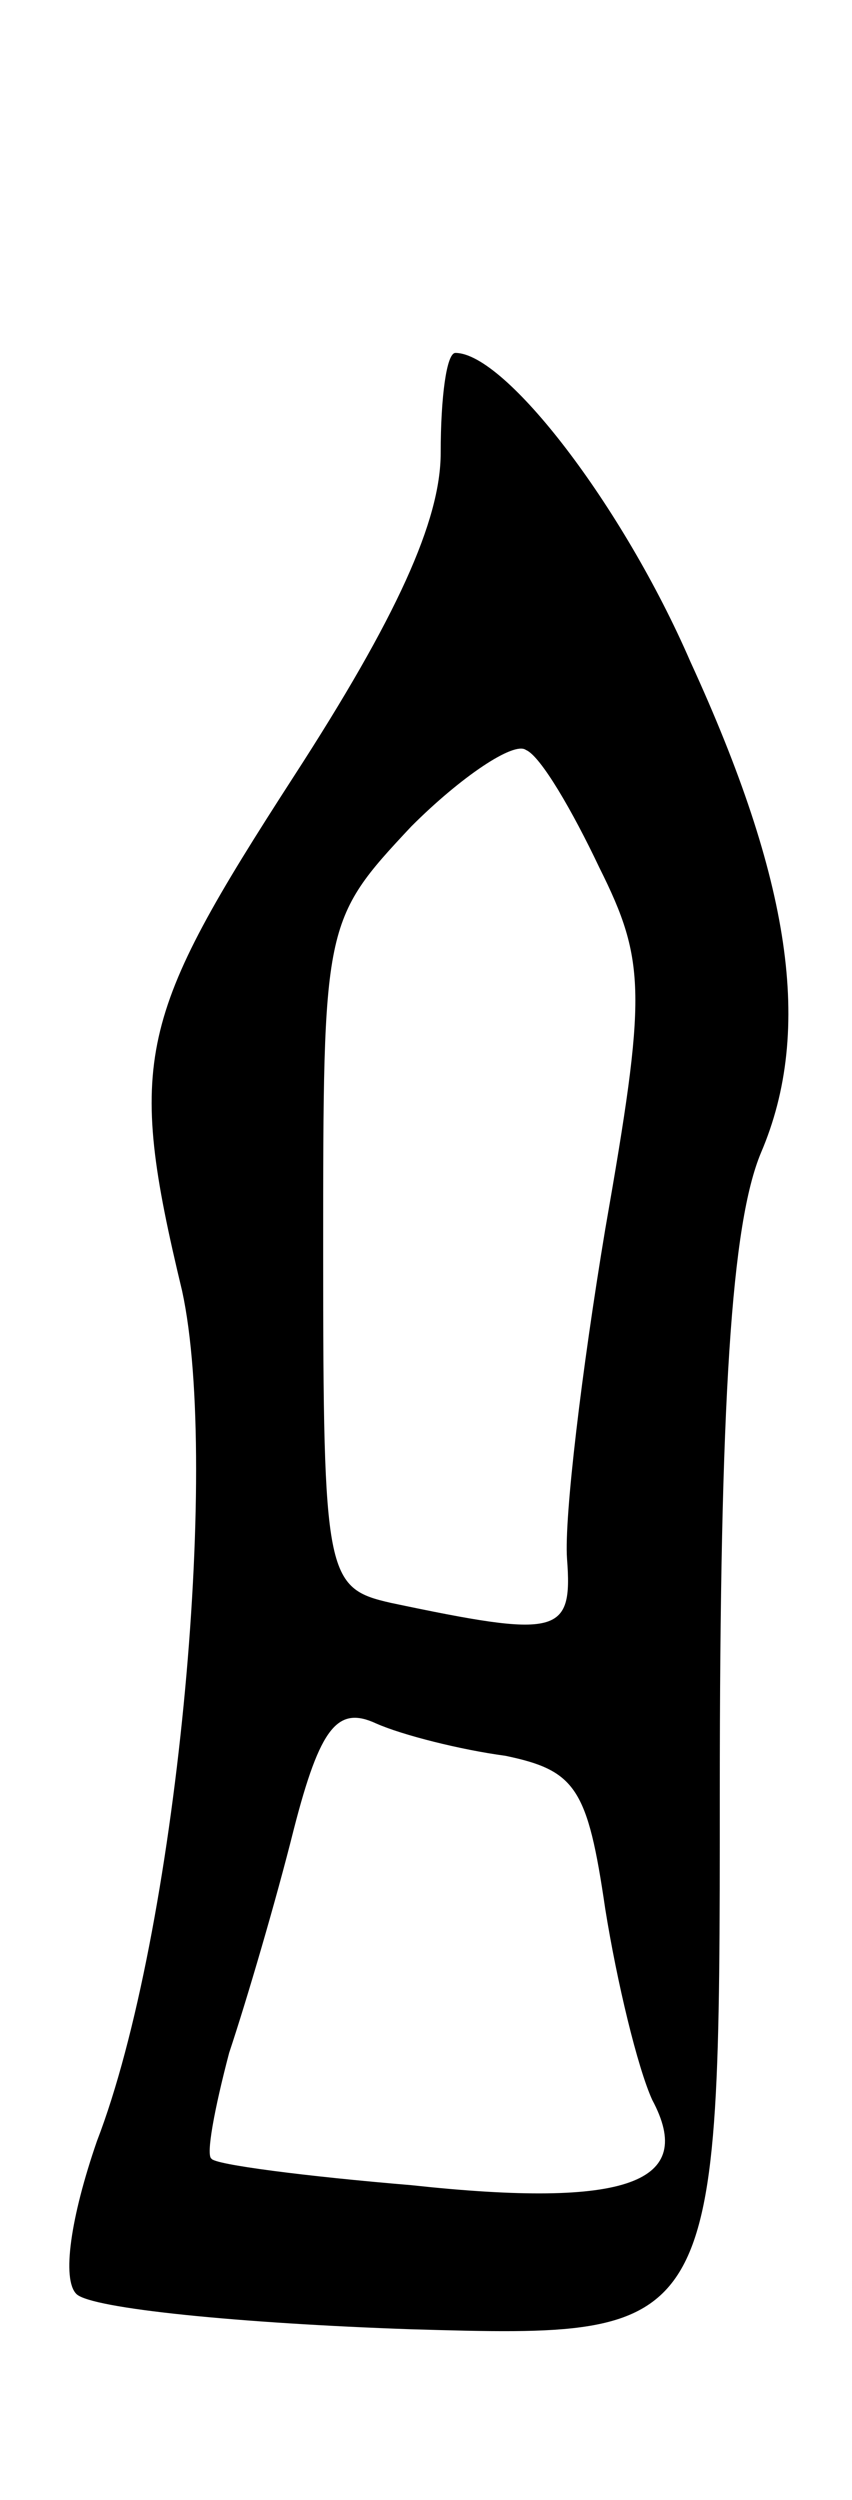 <svg version="1.0" xmlns="http://www.w3.org/2000/svg"
 width="29pt" height="85pt" viewBox="0 0 29 85"
 preserveAspectRatio="xMidYMid meet">
<g transform="translate(0,85) scale(0.1,-0.1)"
fill="#000000" stroke="none">
<path d="M150 696 c0 -23 -15 -56 -50 -110 -53 -82 -57 -96 -38 -175 13 -60
-2 -219 -29 -289 -9 -26 -12 -47 -7 -52 5 -5 56 -10 114 -12 105 -3 105 -3
105 182 0 135 4 194 14 218 18 42 10 93 -24 167 -23 53 -63 105 -80 105 -3 0
-5 -15 -5 -34z m54 -141 c16 -32 16 -43 2 -123 -8 -48 -14 -98 -13 -112 2 -26
-3 -27 -60 -15 -22 5 -23 9 -23 119 0 112 0 113 30 145 17 17 35 29 39 26 5
-2 16 -21 25 -40z m-32 -302 c24 -5 28 -11 34 -52 4 -25 11 -54 16 -65 15 -28
-8 -37 -82 -29 -36 3 -67 7 -68 9 -2 1 1 17 6 36 6 18 16 52 22 76 9 35 15 42
28 36 9 -4 29 -9 44 -11z"/>
</g>
</svg>
